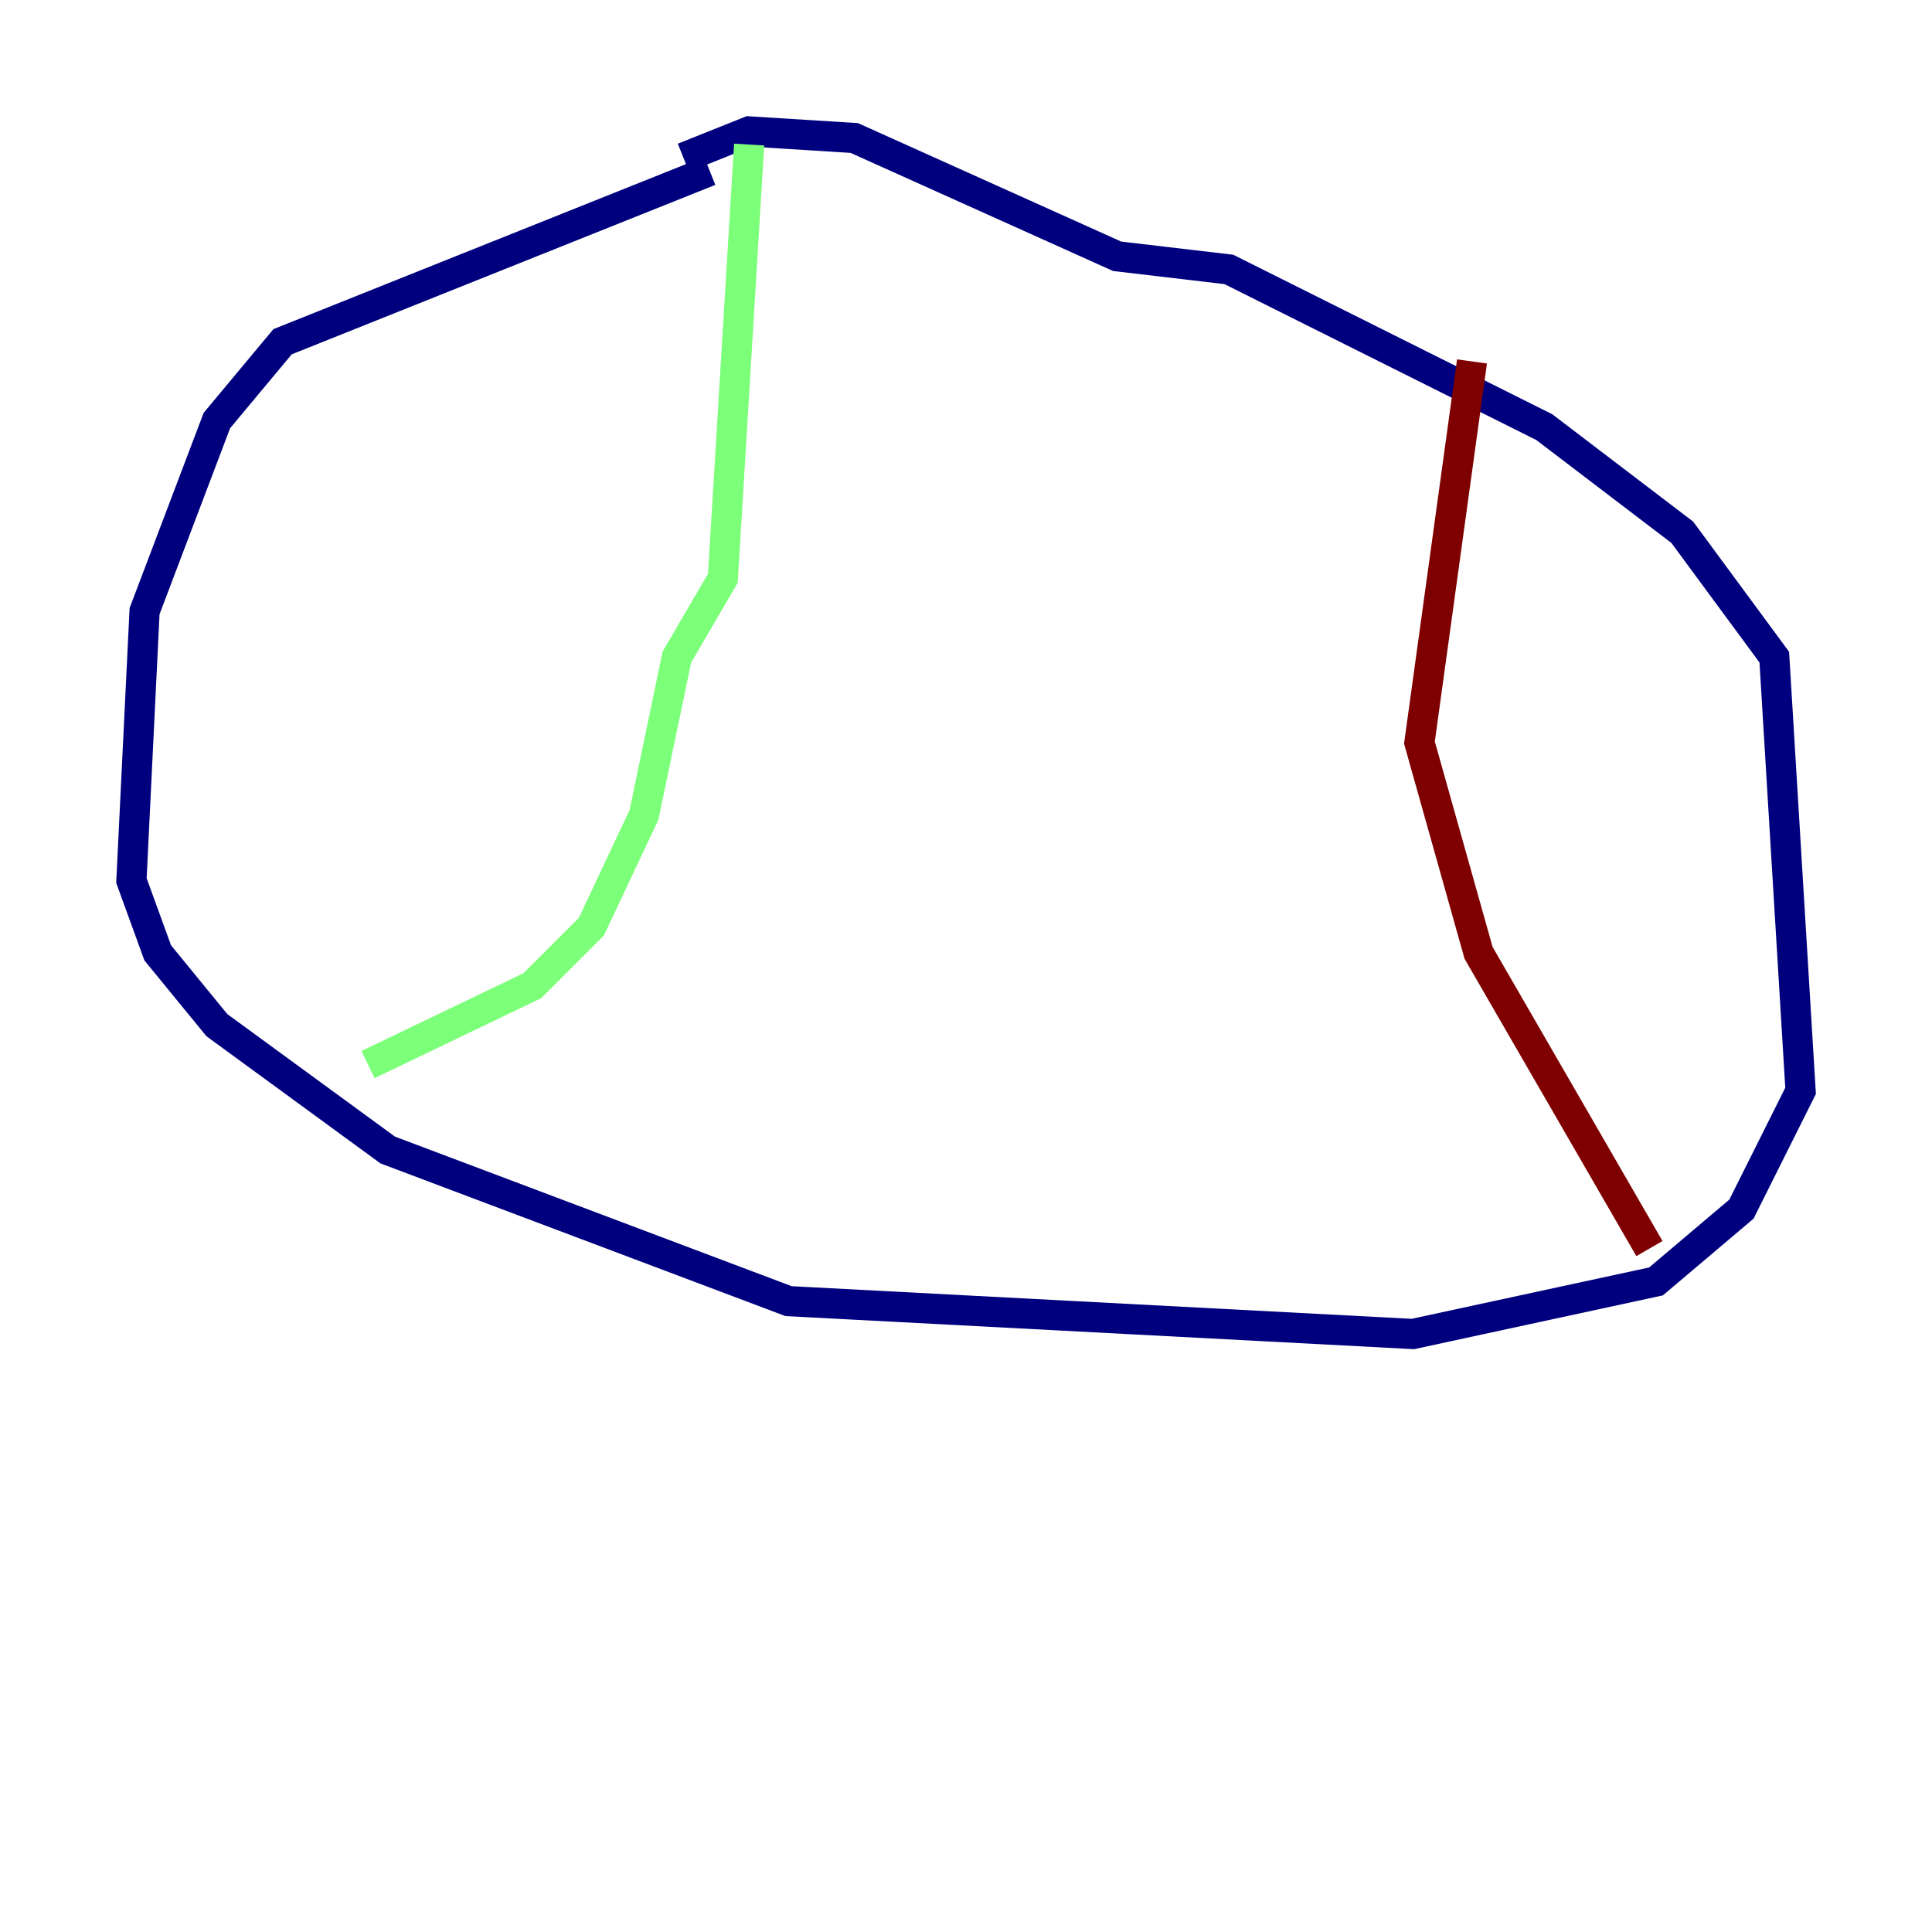 <?xml version="1.0" encoding="utf-8" ?>
<svg baseProfile="tiny" height="128" version="1.2" viewBox="0,0,128,128" width="128" xmlns="http://www.w3.org/2000/svg" xmlns:ev="http://www.w3.org/2001/xml-events" xmlns:xlink="http://www.w3.org/1999/xlink"><defs /><polyline fill="none" points="47.02,11.32 18.721,22.64 14.367,27.864 9.578,40.49 8.707,58.34 10.449,63.129 14.367,67.918 25.687,76.191 52.245,86.204 93.605,88.381 109.714,84.898 115.374,80.109 119.293,72.272 117.551,43.537 111.456,35.265 102.313,28.299 81.415,17.85 74.014,16.98 56.599,9.143 49.633,8.707 45.279,10.449" stroke="#00007f" stroke-width="2" /><polyline fill="none" points="49.633,9.578 47.891,38.313 44.843,43.537 42.667,53.986 39.184,61.388 35.265,65.306 24.381,70.531" stroke="#7cff79" stroke-width="2" /><polyline fill="none" points="97.524,23.946 94.041,49.197 97.959,63.129 109.279,82.721" stroke="#7f0000" stroke-width="2" /></svg>